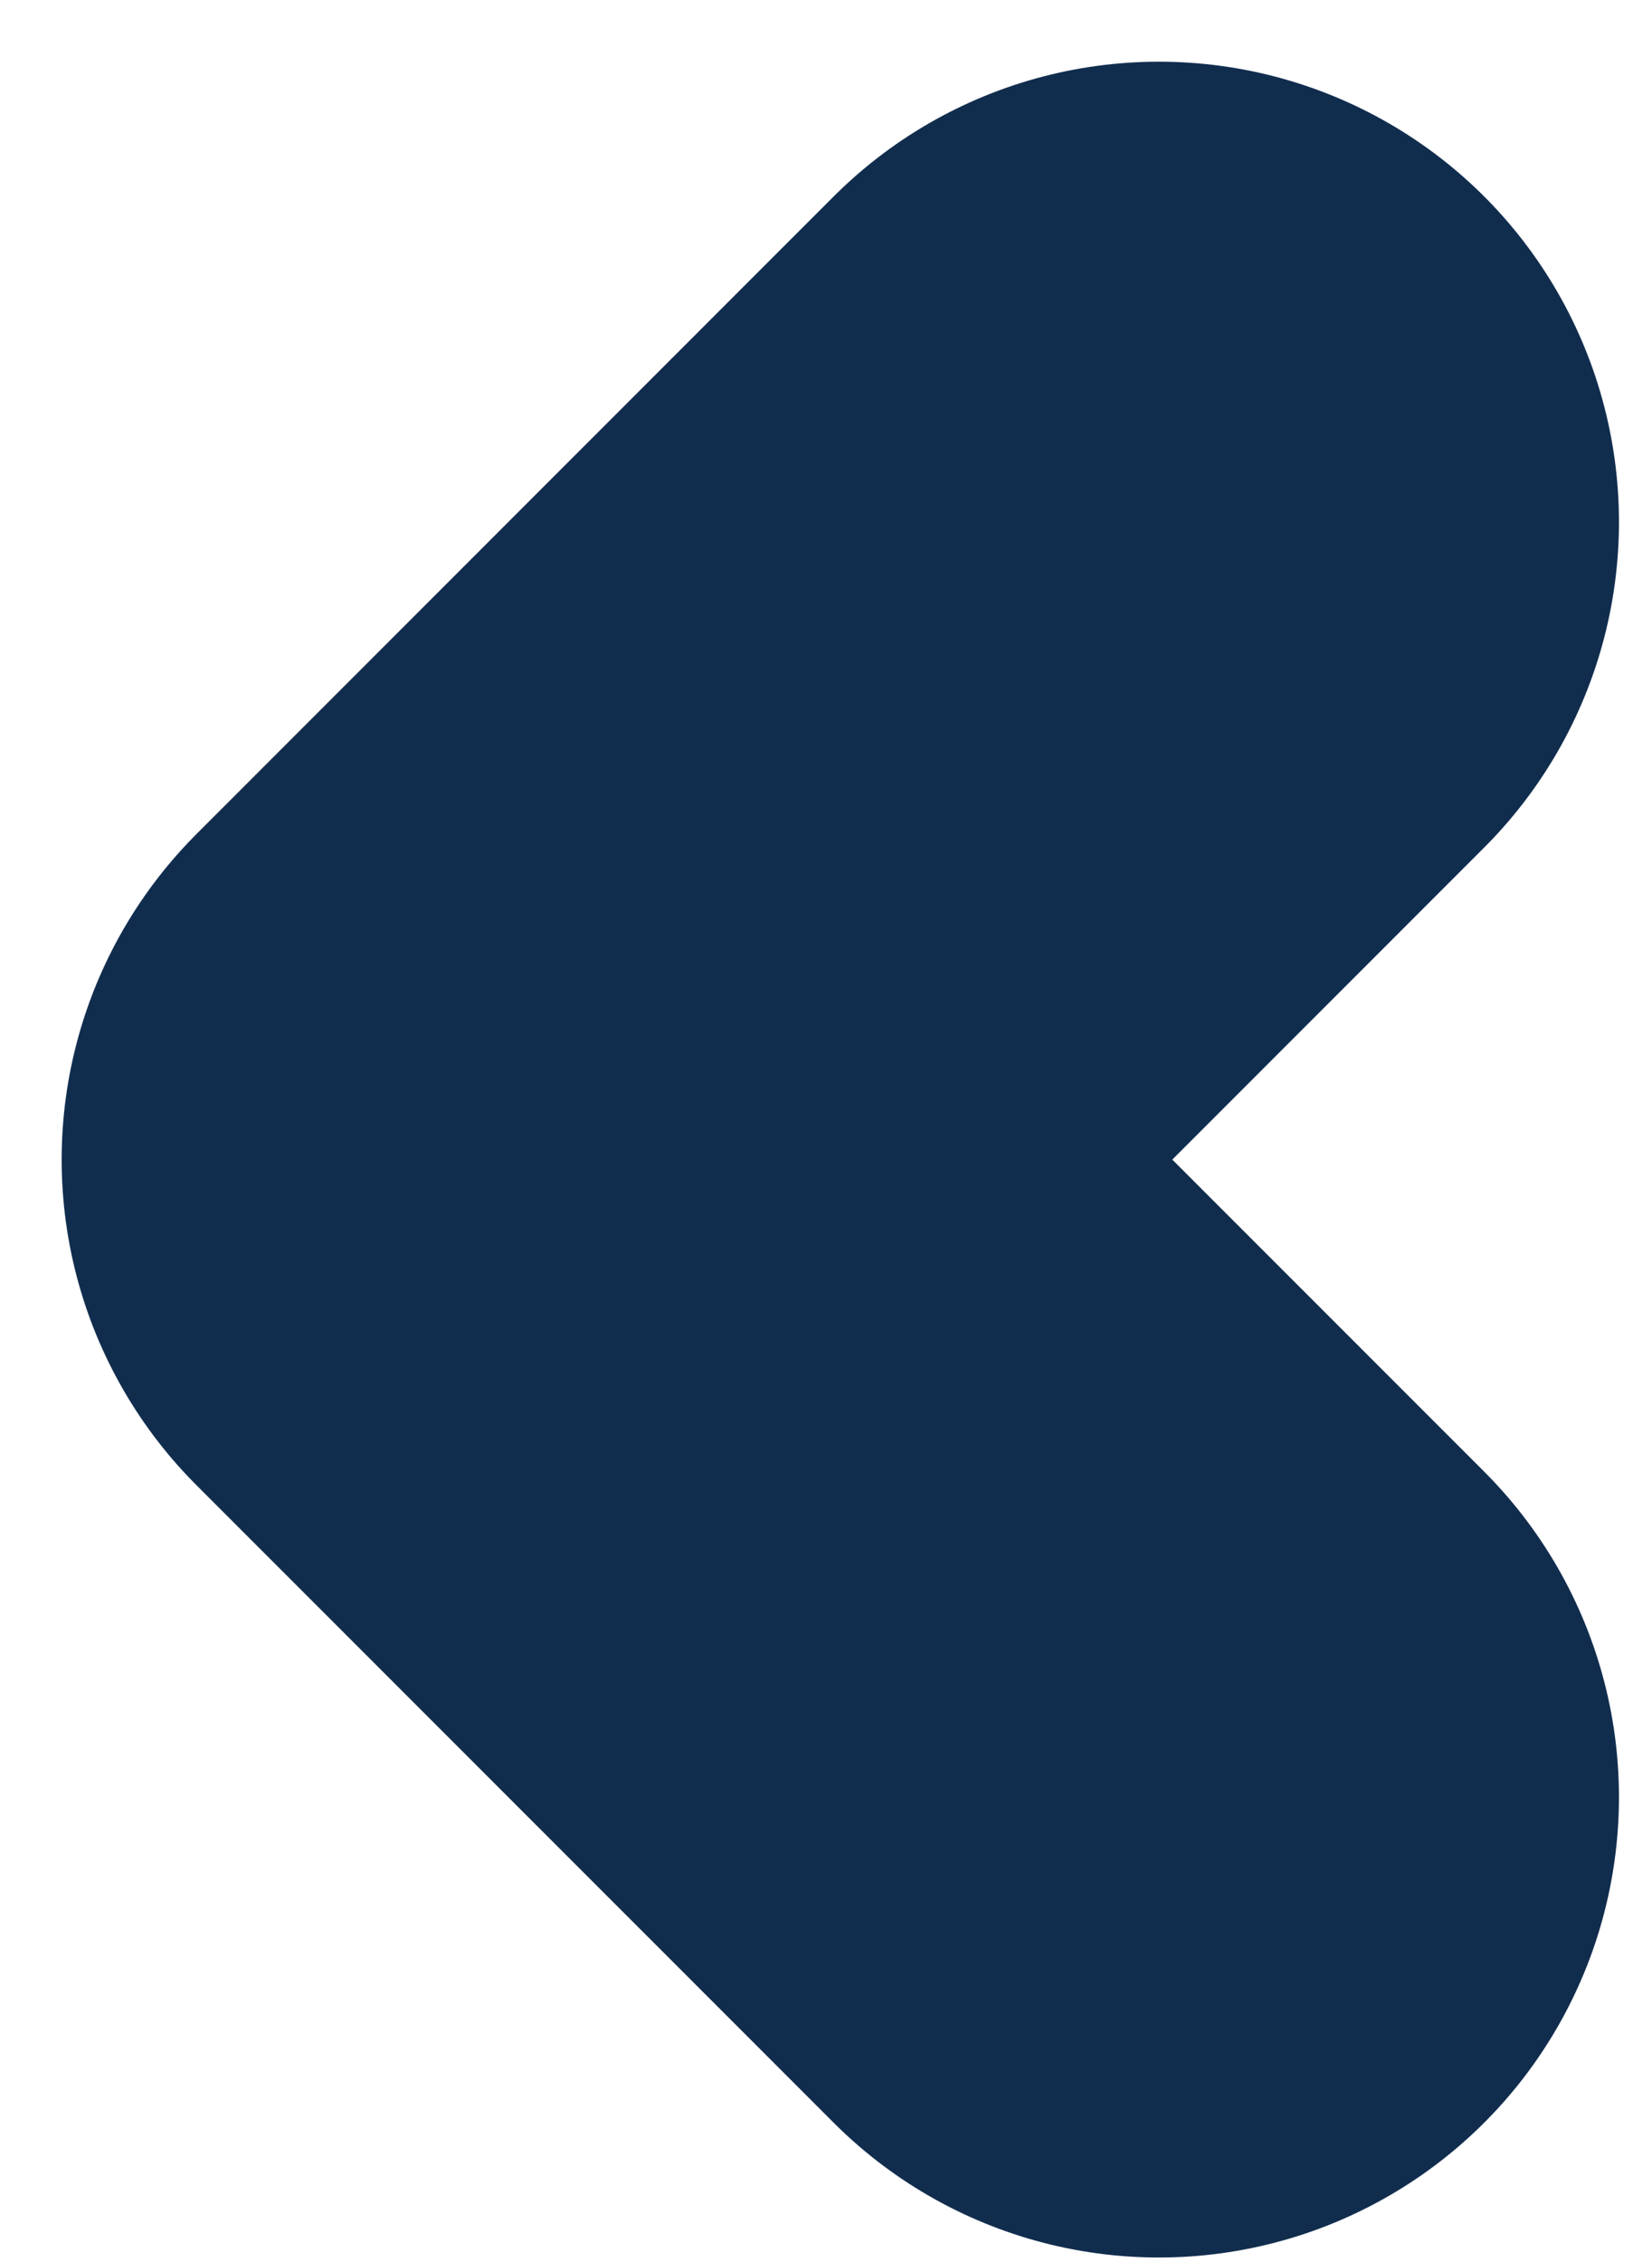 <svg width="19" height="26" viewBox="0 0 19 26" fill="none" xmlns="http://www.w3.org/2000/svg">
<path d="M13.329 6L6 13.329L13.329 20.657" stroke="#112D4E" stroke-width="10.582" stroke-linecap="round" stroke-linejoin="round"/>
</svg>
